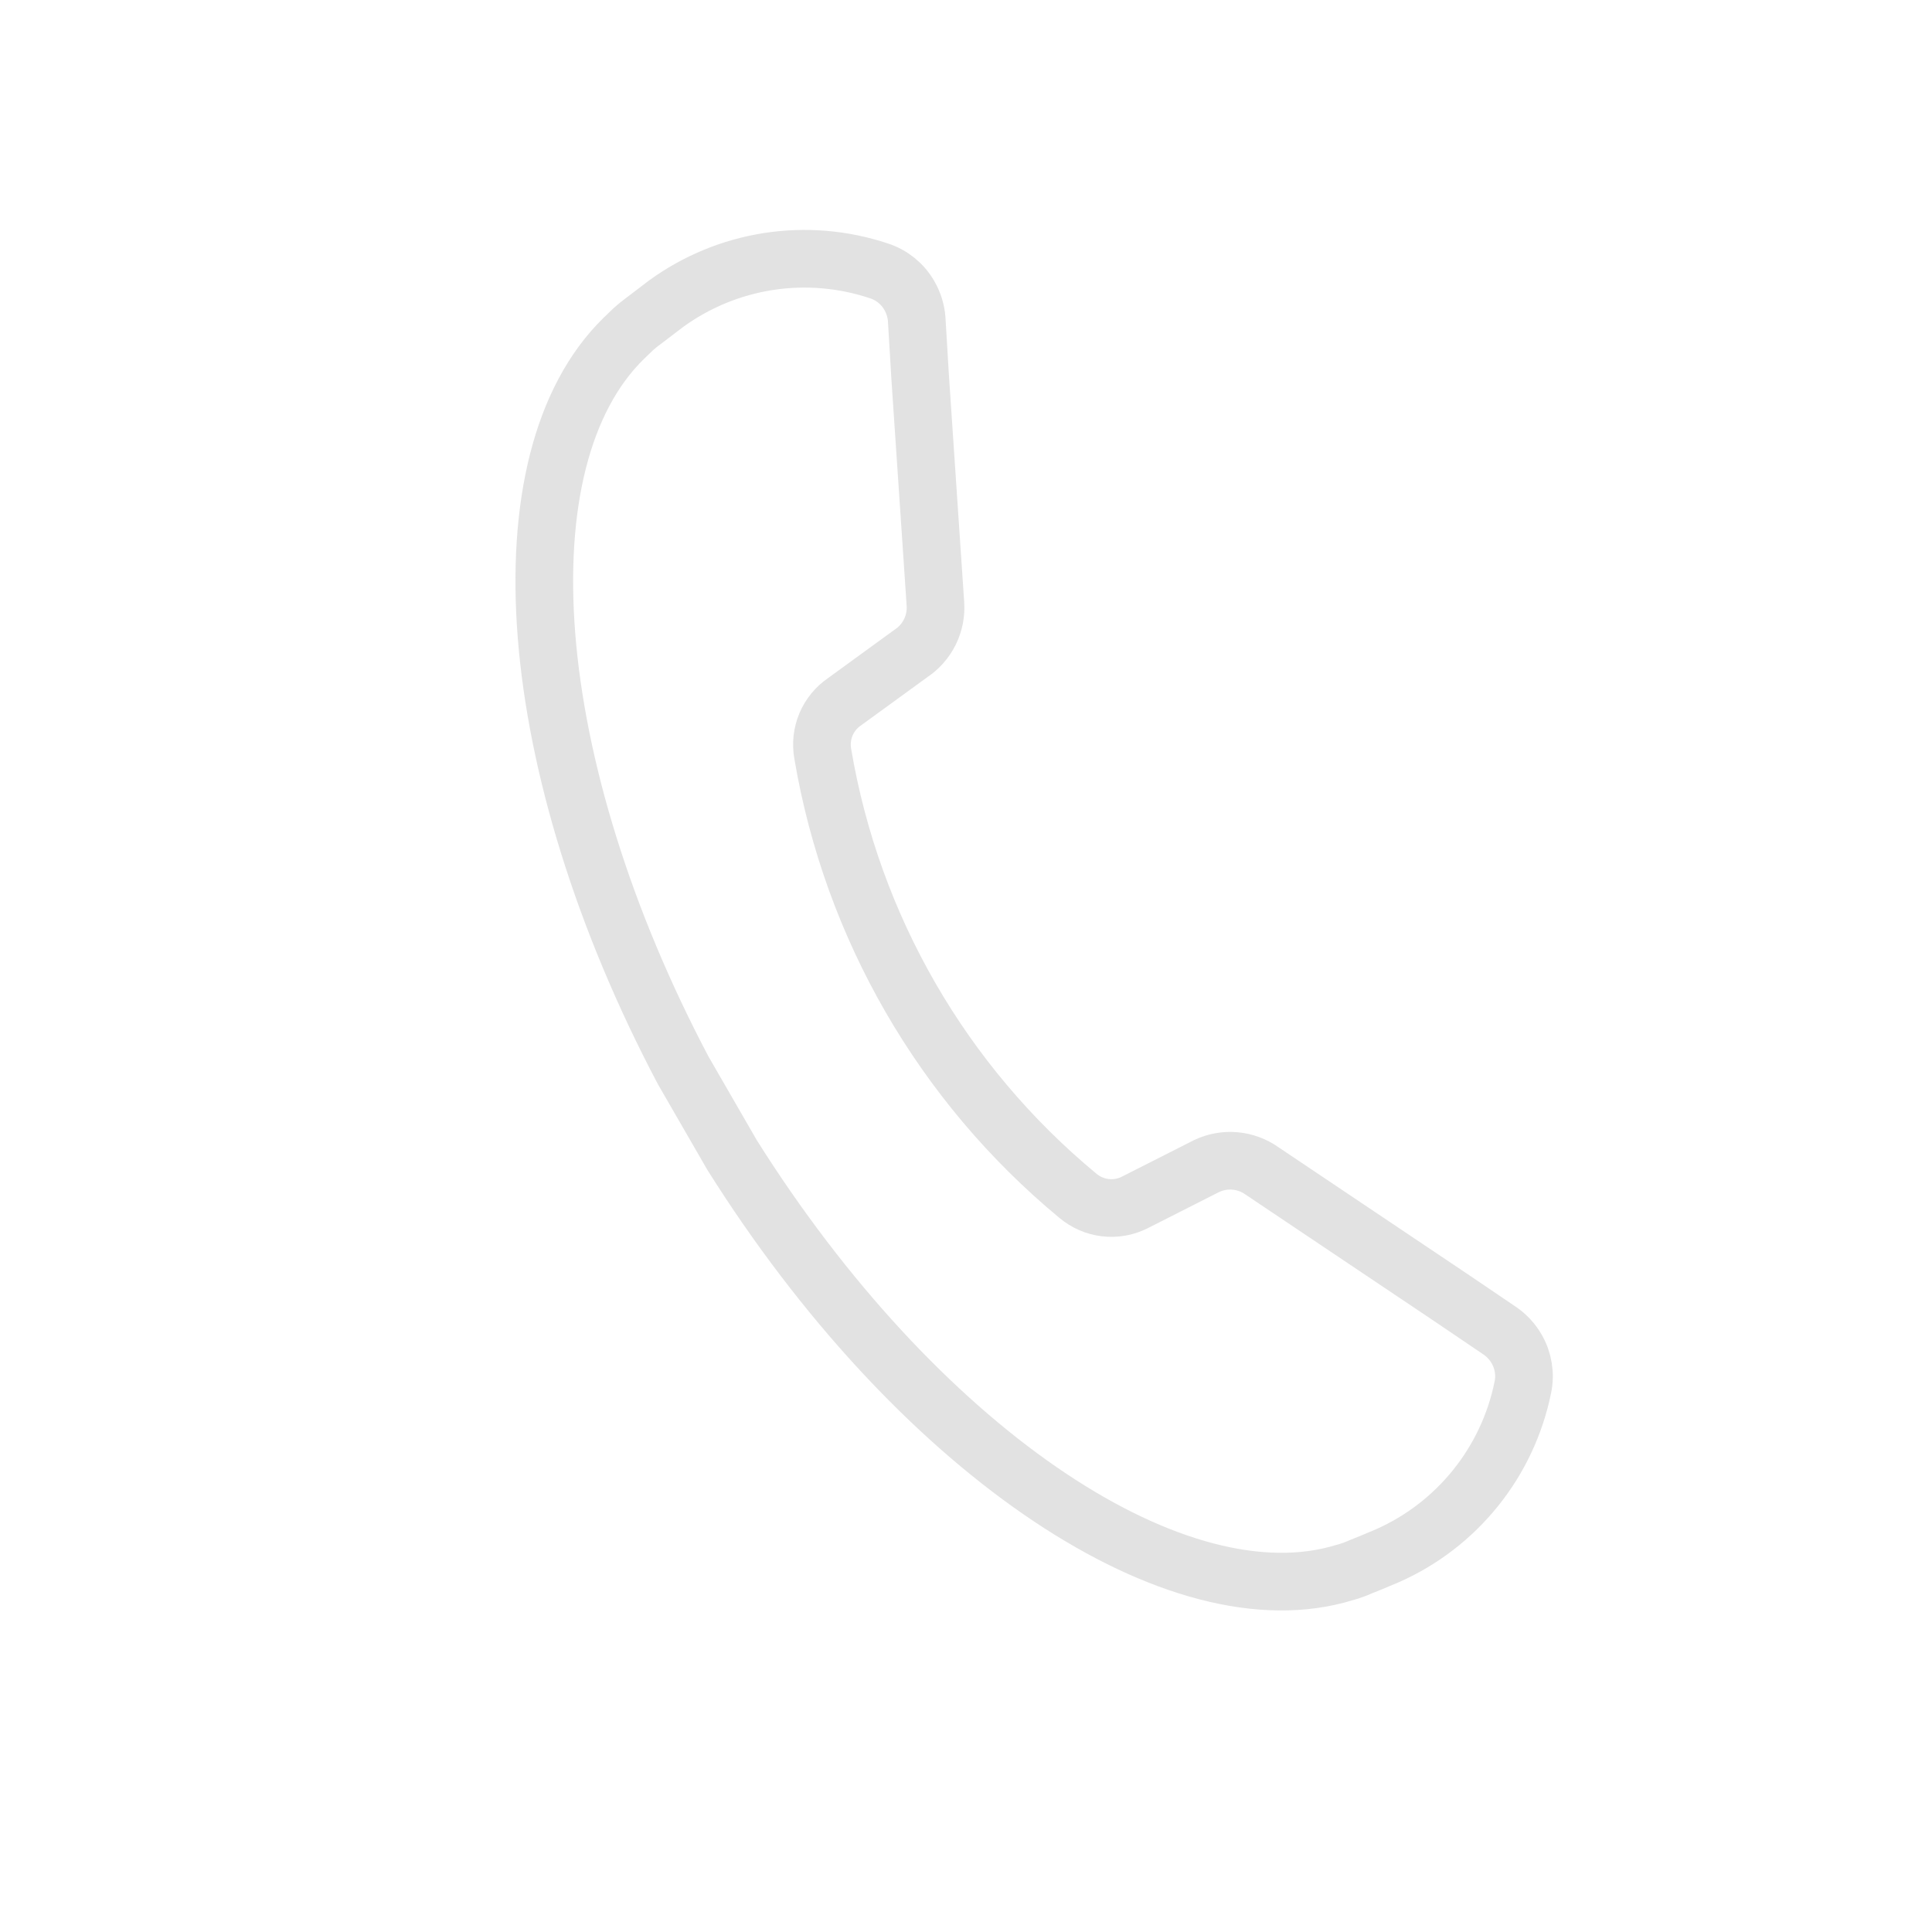 <svg width="44" height="44" viewBox="0 0 44 44" fill="none" xmlns="http://www.w3.org/2000/svg">
<path d="M33.034 29.546L28.742 26.667C28.561 26.538 28.349 26.46 28.127 26.44C27.906 26.42 27.683 26.46 27.482 26.555L25.834 27.39C25.628 27.492 25.396 27.531 25.167 27.503C24.939 27.475 24.723 27.38 24.547 27.232C21.467 24.682 19.405 21.111 18.738 17.169C18.697 16.942 18.723 16.708 18.812 16.496C18.902 16.284 19.052 16.103 19.243 15.975L20.744 14.883C20.93 14.761 21.079 14.591 21.178 14.391C21.276 14.191 21.32 13.969 21.303 13.747L20.956 8.591L20.877 7.27C20.863 7.08 20.805 6.896 20.71 6.731C20.557 6.463 20.309 6.262 20.015 6.168C19.206 5.898 18.343 5.826 17.5 5.956C16.657 6.087 15.857 6.417 15.167 6.919L14.83 7.176L14.655 7.309C14.574 7.368 14.496 7.431 14.422 7.498L14.207 7.705C11.368 10.479 11.902 17.453 15.56 24.378L16.673 26.306C20.836 32.927 26.609 36.876 30.448 35.863L30.734 35.781C30.829 35.75 30.922 35.714 31.013 35.673L31.217 35.591L31.607 35.427C32.387 35.08 33.072 34.552 33.606 33.887C34.141 33.222 34.509 32.439 34.68 31.603C34.745 31.302 34.695 30.987 34.54 30.72C34.445 30.555 34.313 30.413 34.156 30.306L33.034 29.546Z" stroke="#E2E2E2" stroke-width="1.313" stroke-miterlimit="10"/>
</svg>
